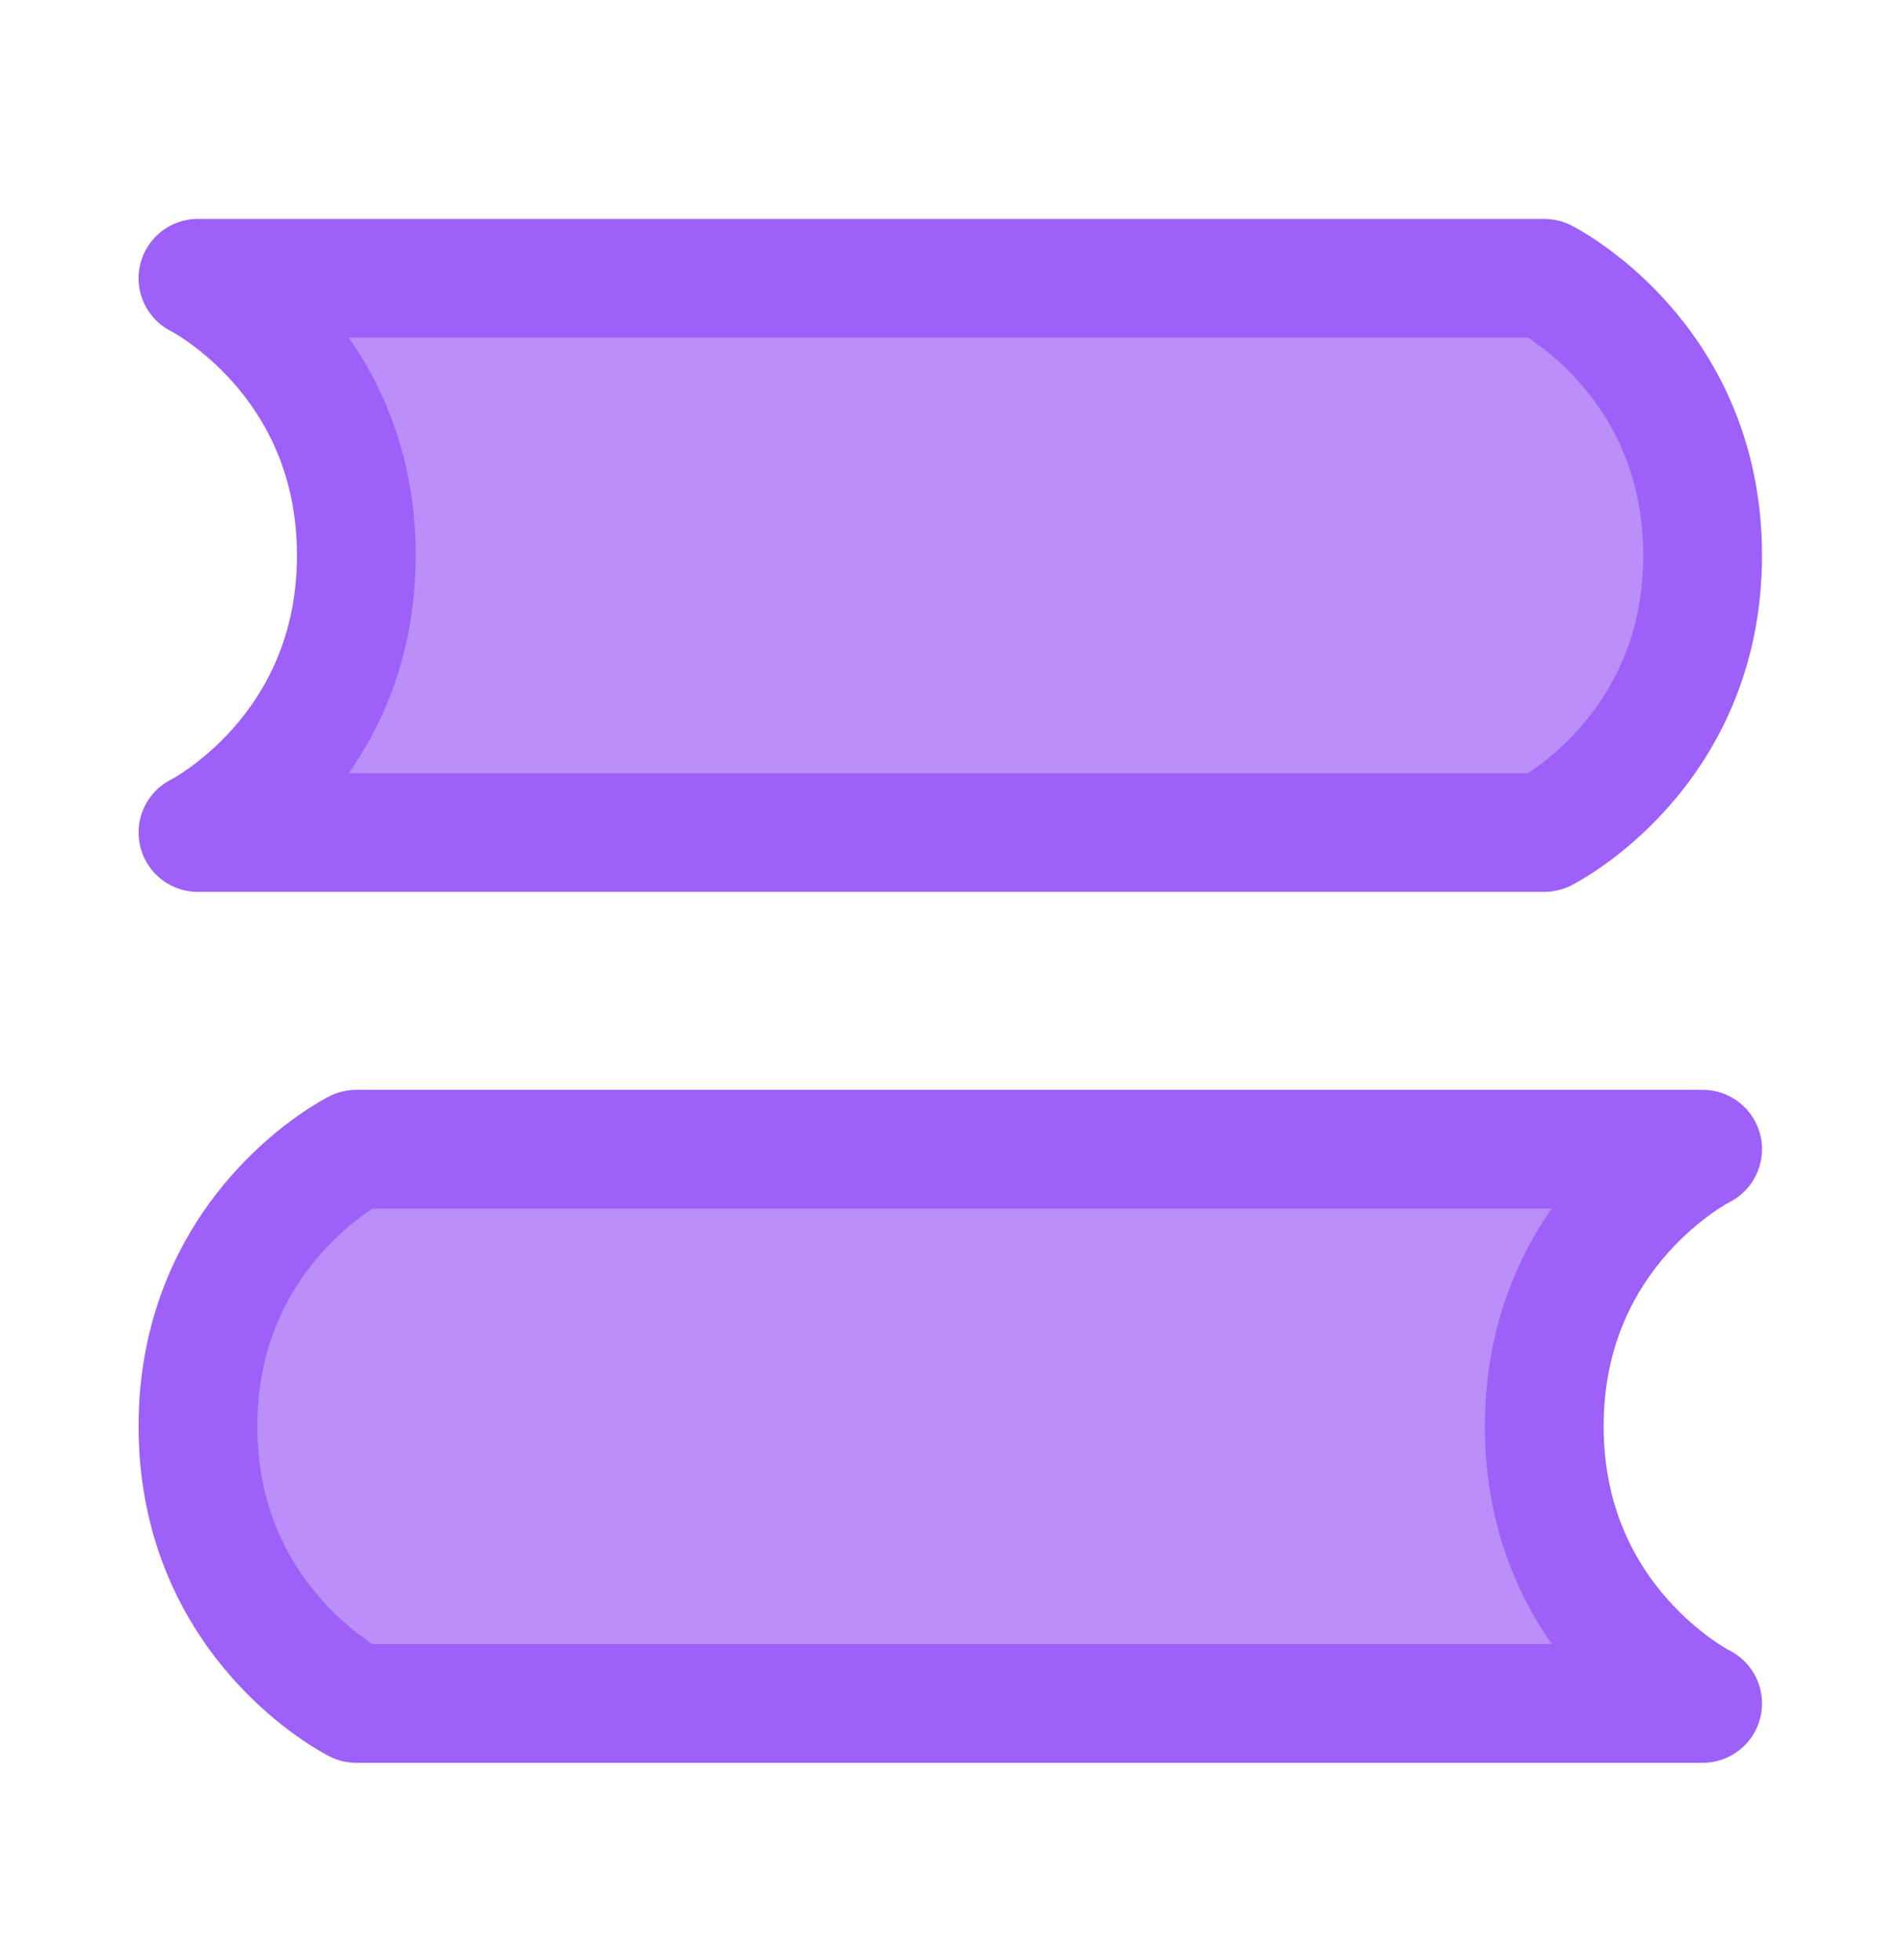 <svg width="34" height="35" viewBox="0 0 34 35" fill="none" xmlns="http://www.w3.org/2000/svg">
    <path
        d="M3.535 4.97H27.576C27.576 4.97 30.404 6.384 30.404 9.919C30.404 13.455 27.576 14.869 27.576 14.869H3.535C3.535 14.869 6.363 13.455 6.363 9.919C6.363 6.384 3.535 4.97 3.535 4.97Z"
        fill="#9D60F8" fill-opacity="0.7" stroke="#9D60F8" stroke-width="2.121" stroke-linecap="round"
        stroke-linejoin="round" />
    <path
        d="M30.404 20.525H6.363C6.363 20.525 3.535 21.939 3.535 25.474C3.535 29.01 6.363 30.424 6.363 30.424H30.404C30.404 30.424 27.576 29.01 27.576 25.474C27.576 21.939 30.404 20.525 30.404 20.525Z"
        fill="#9D60F8" fill-opacity="0.7" stroke="#9D60F8" stroke-width="2.121" stroke-linecap="round"
        stroke-linejoin="round" />
</svg>